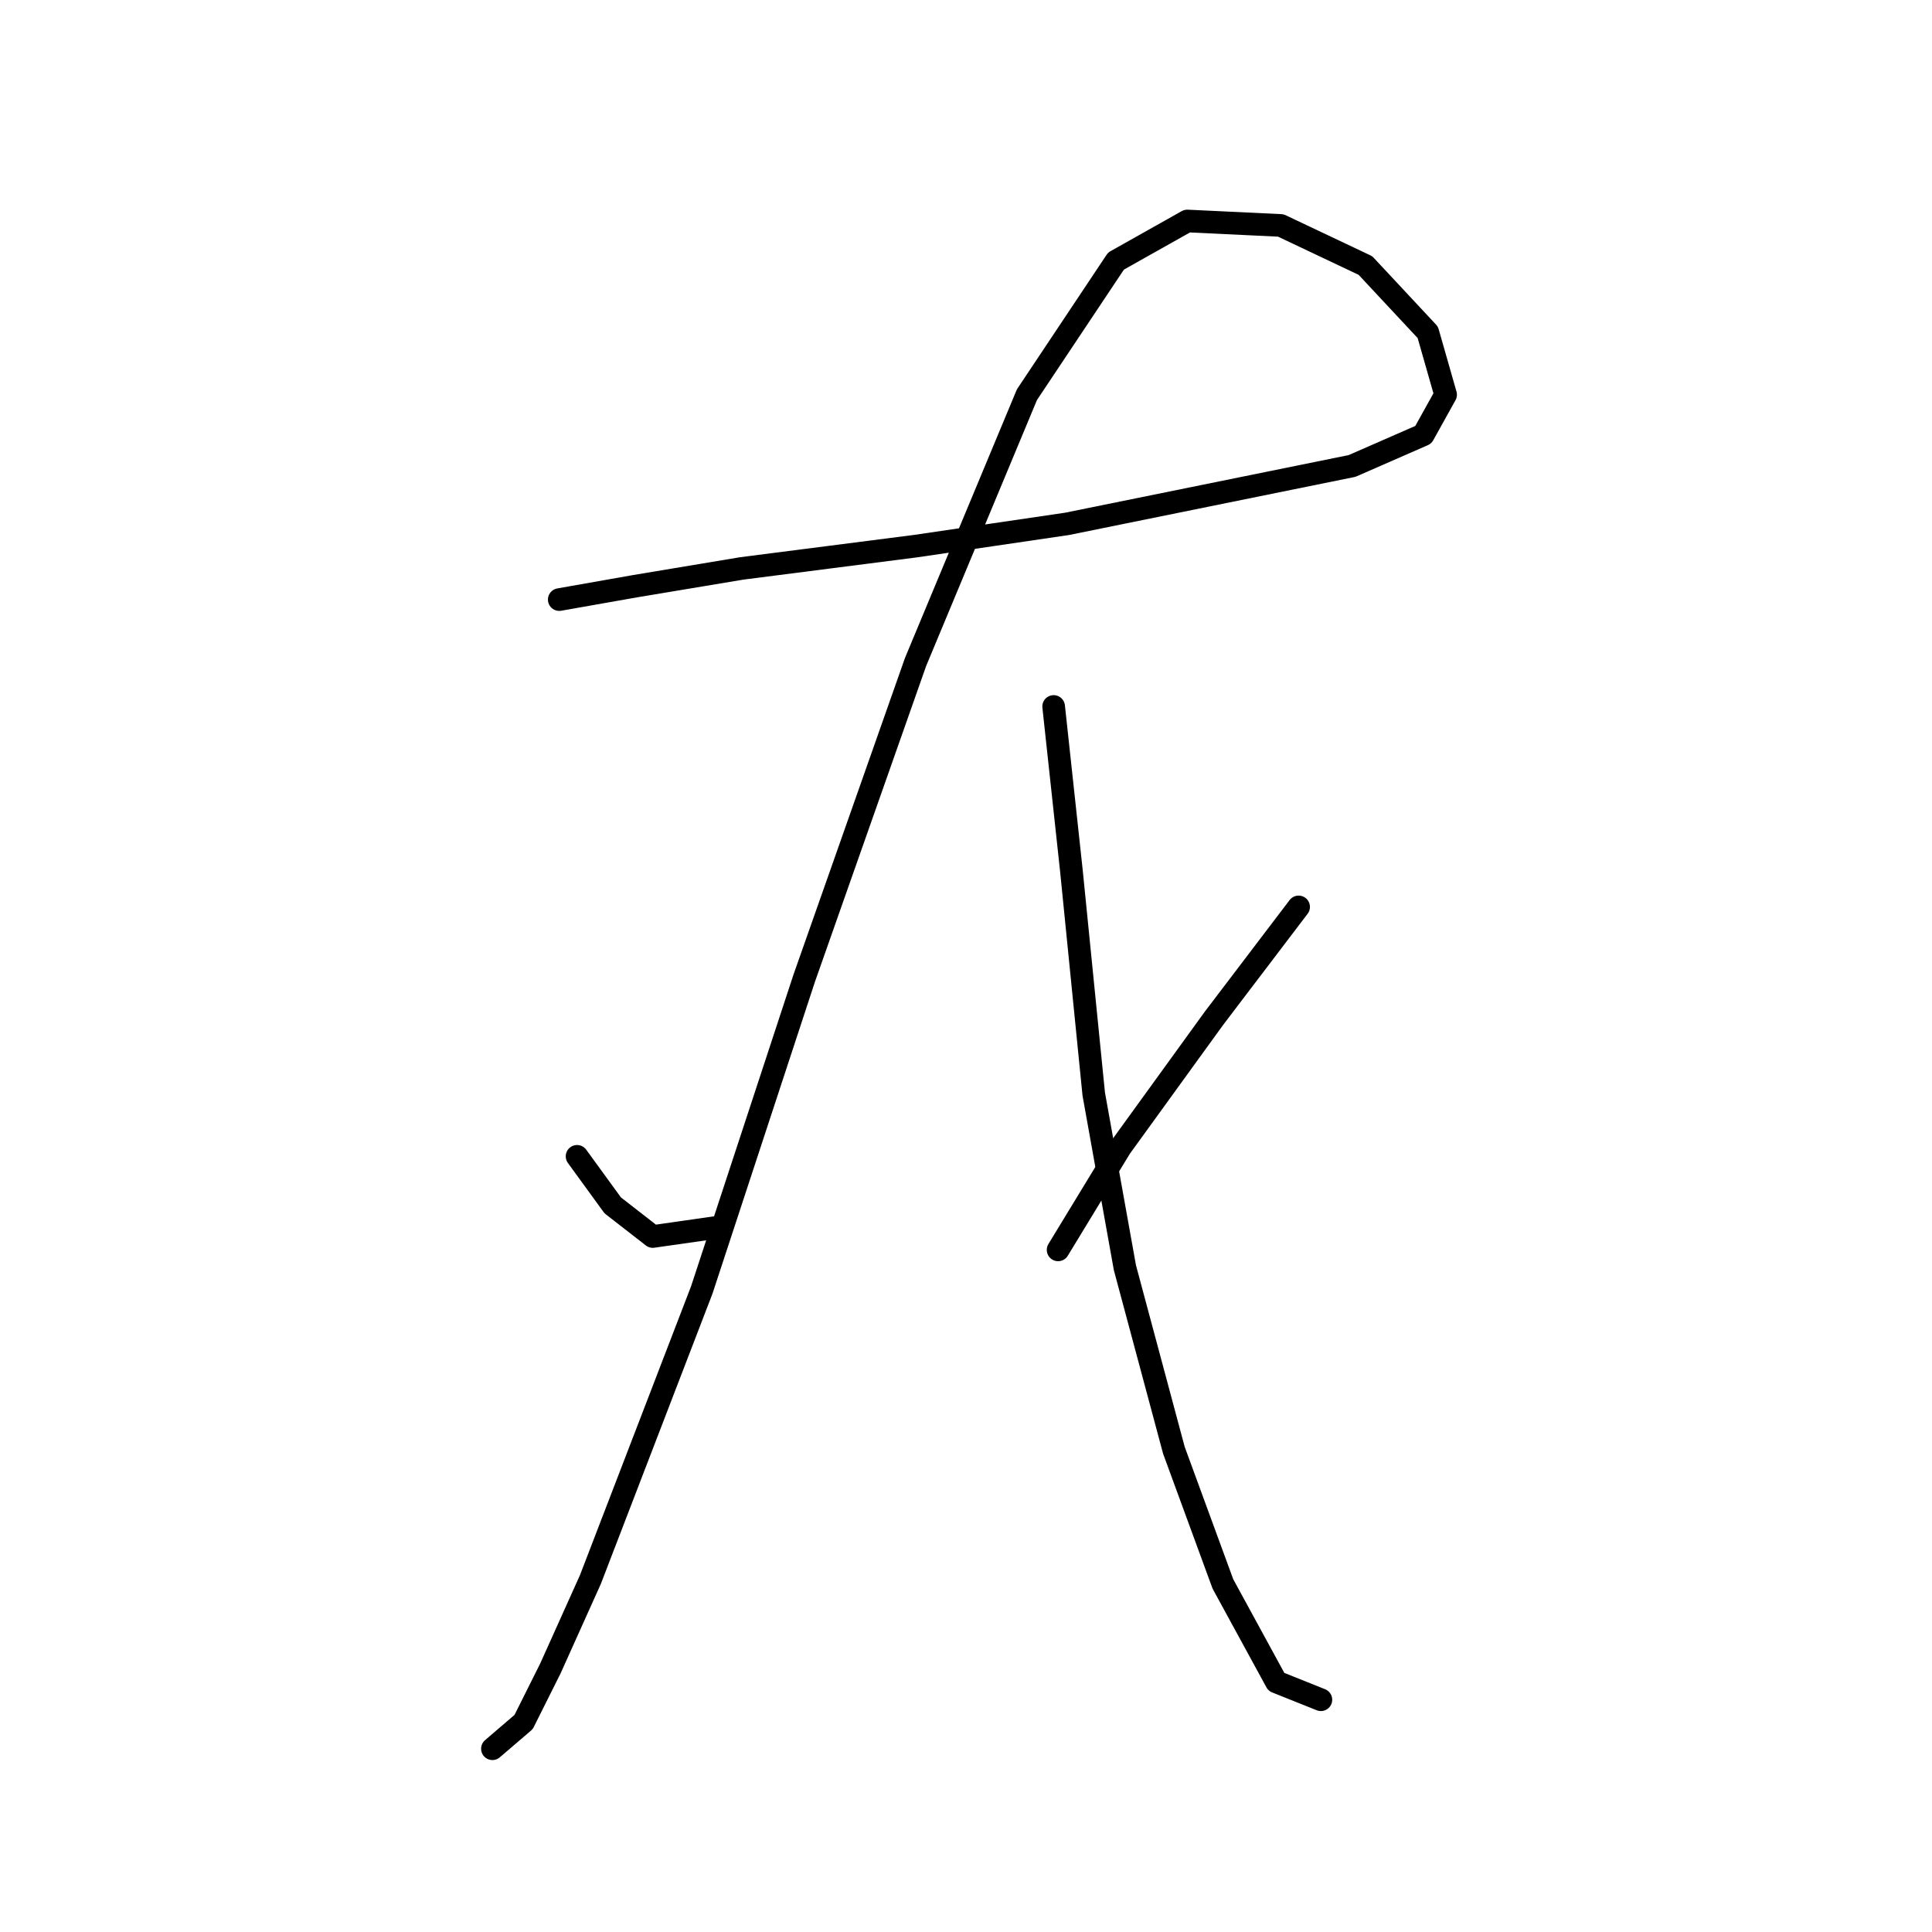 <?xml version="1.0" standalone="no"?>
    <svg width="256" height="256" xmlns="http://www.w3.org/2000/svg" version="1.1">
    <polyline stroke="black" stroke-width="3" stroke-linecap="round" fill="transparent" stroke-linejoin="round" points="74.103 79.448 84.136 77.677 98.301 75.317 121.318 72.366 141.384 69.415 179.156 61.742 188.599 57.611 191.55 52.3 189.189 44.037 180.927 35.184 169.713 29.873 157.319 29.282 147.876 34.594 136.073 52.3 121.318 87.711 106.563 129.614 92.989 170.927 78.234 209.289 72.923 221.092 69.382 228.175 65.25 231.716 65.25 231.716 " />
        <polyline stroke="black" stroke-width="3" stroke-linecap="round" fill="transparent" stroke-linejoin="round" points="76.464 153.221 81.185 159.713 86.497 163.844 94.76 162.664 94.76 162.664 " />
        <polyline stroke="black" stroke-width="3" stroke-linecap="round" fill="transparent" stroke-linejoin="round" points="139.614 93.612 141.974 115.449 144.925 144.959 149.057 167.976 155.549 192.173 162.041 209.879 169.123 222.863 175.025 225.224 175.025 225.224 " />
        <polyline stroke="black" stroke-width="3" stroke-linecap="round" fill="transparent" stroke-linejoin="round" points="172.074 120.171 160.86 134.925 148.466 152.041 140.204 165.615 140.204 165.615 " />
        </svg>